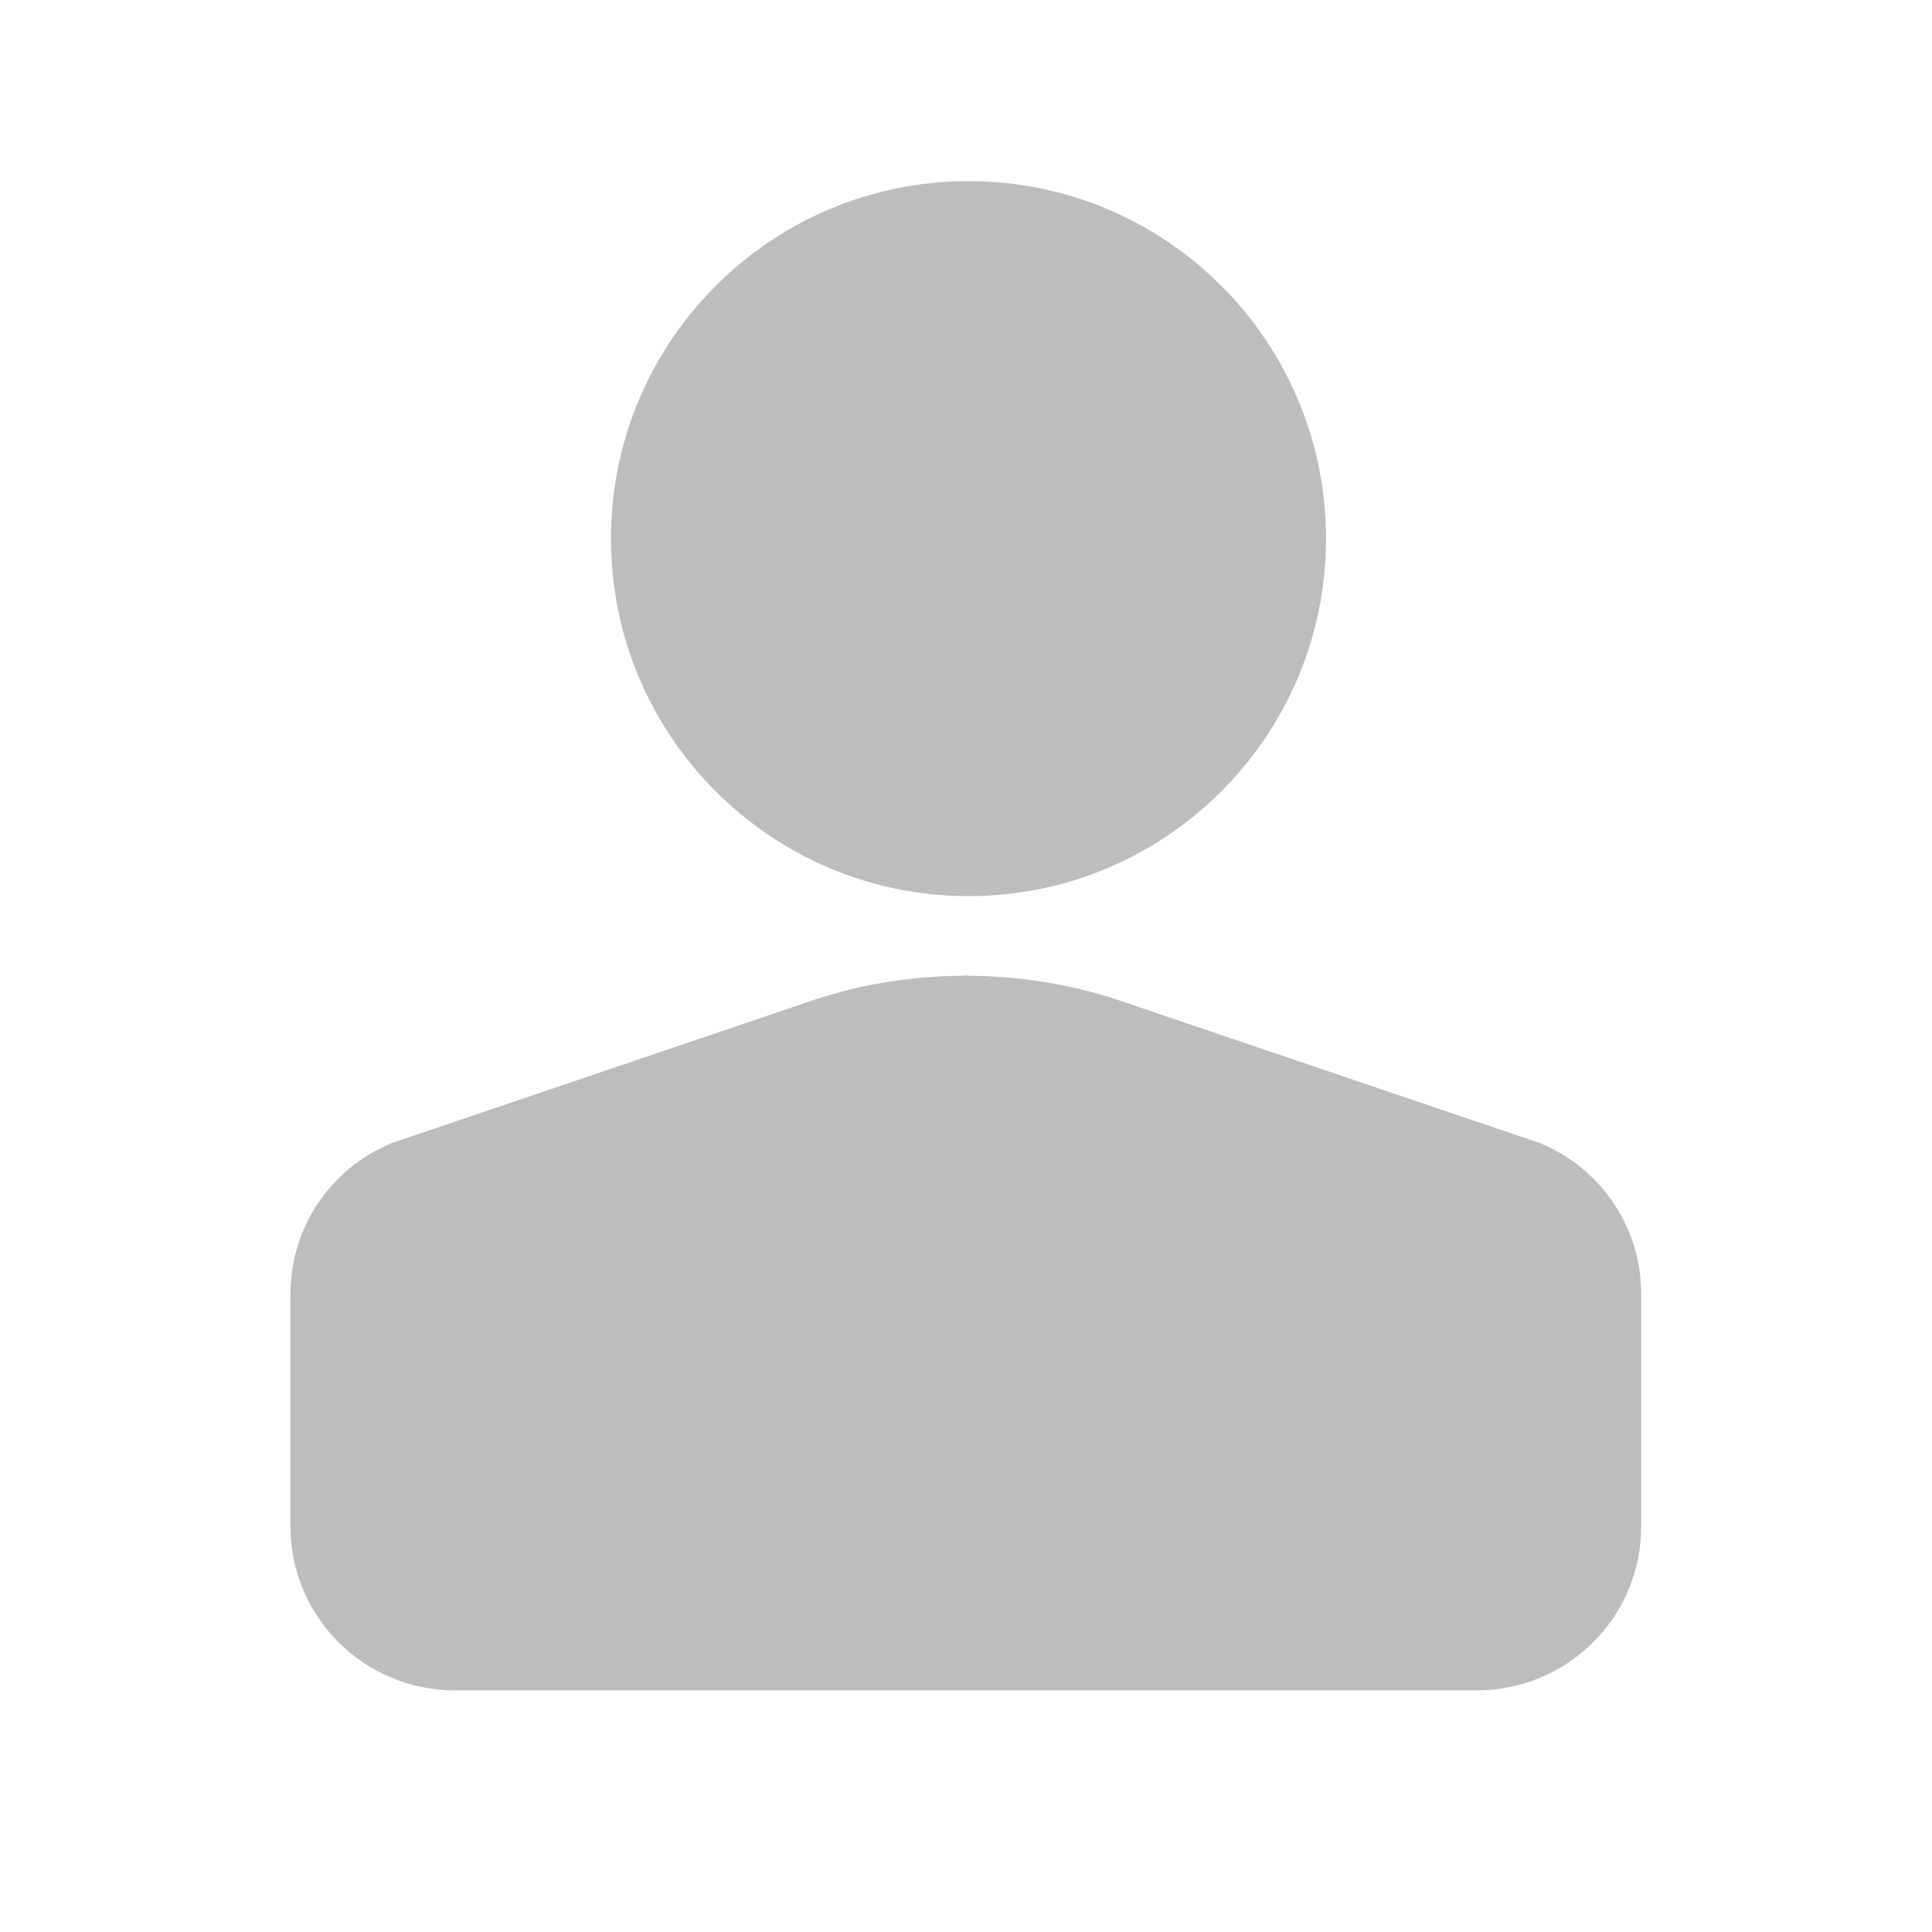 <svg width="24" height="24" viewBox="0 0 24 24" fill="none" xmlns="http://www.w3.org/2000/svg">
<path fill-rule="evenodd" clip-rule="evenodd" d="M12.494 20.999H18.339C19.471 20.999 20.387 20.09 20.387 18.967V16.07C20.388 15.254 19.894 14.517 19.136 14.202L13.996 12.459C13.358 12.233 12.691 12.124 12.023 12.121V12.117C12.015 12.117 12.007 12.119 11.998 12.119C11.989 12.119 11.981 12.117 11.973 12.117V12.121C11.306 12.124 10.638 12.233 10 12.459L4.86 14.202C4.102 14.517 3.608 15.254 3.609 16.07V18.967C3.609 20.09 4.526 20.999 5.657 20.999H11.973H12.494Z" fill="#BDBDBD"/>
<path fill-rule="evenodd" clip-rule="evenodd" d="M12.031 11.132C14.484 11.132 16.472 9.143 16.472 6.691C16.472 4.238 14.484 2.25 12.031 2.25C9.579 2.25 7.59 4.238 7.59 6.691C7.59 9.143 9.579 11.132 12.031 11.132Z" fill="#BDBDBD"/>
</svg>
